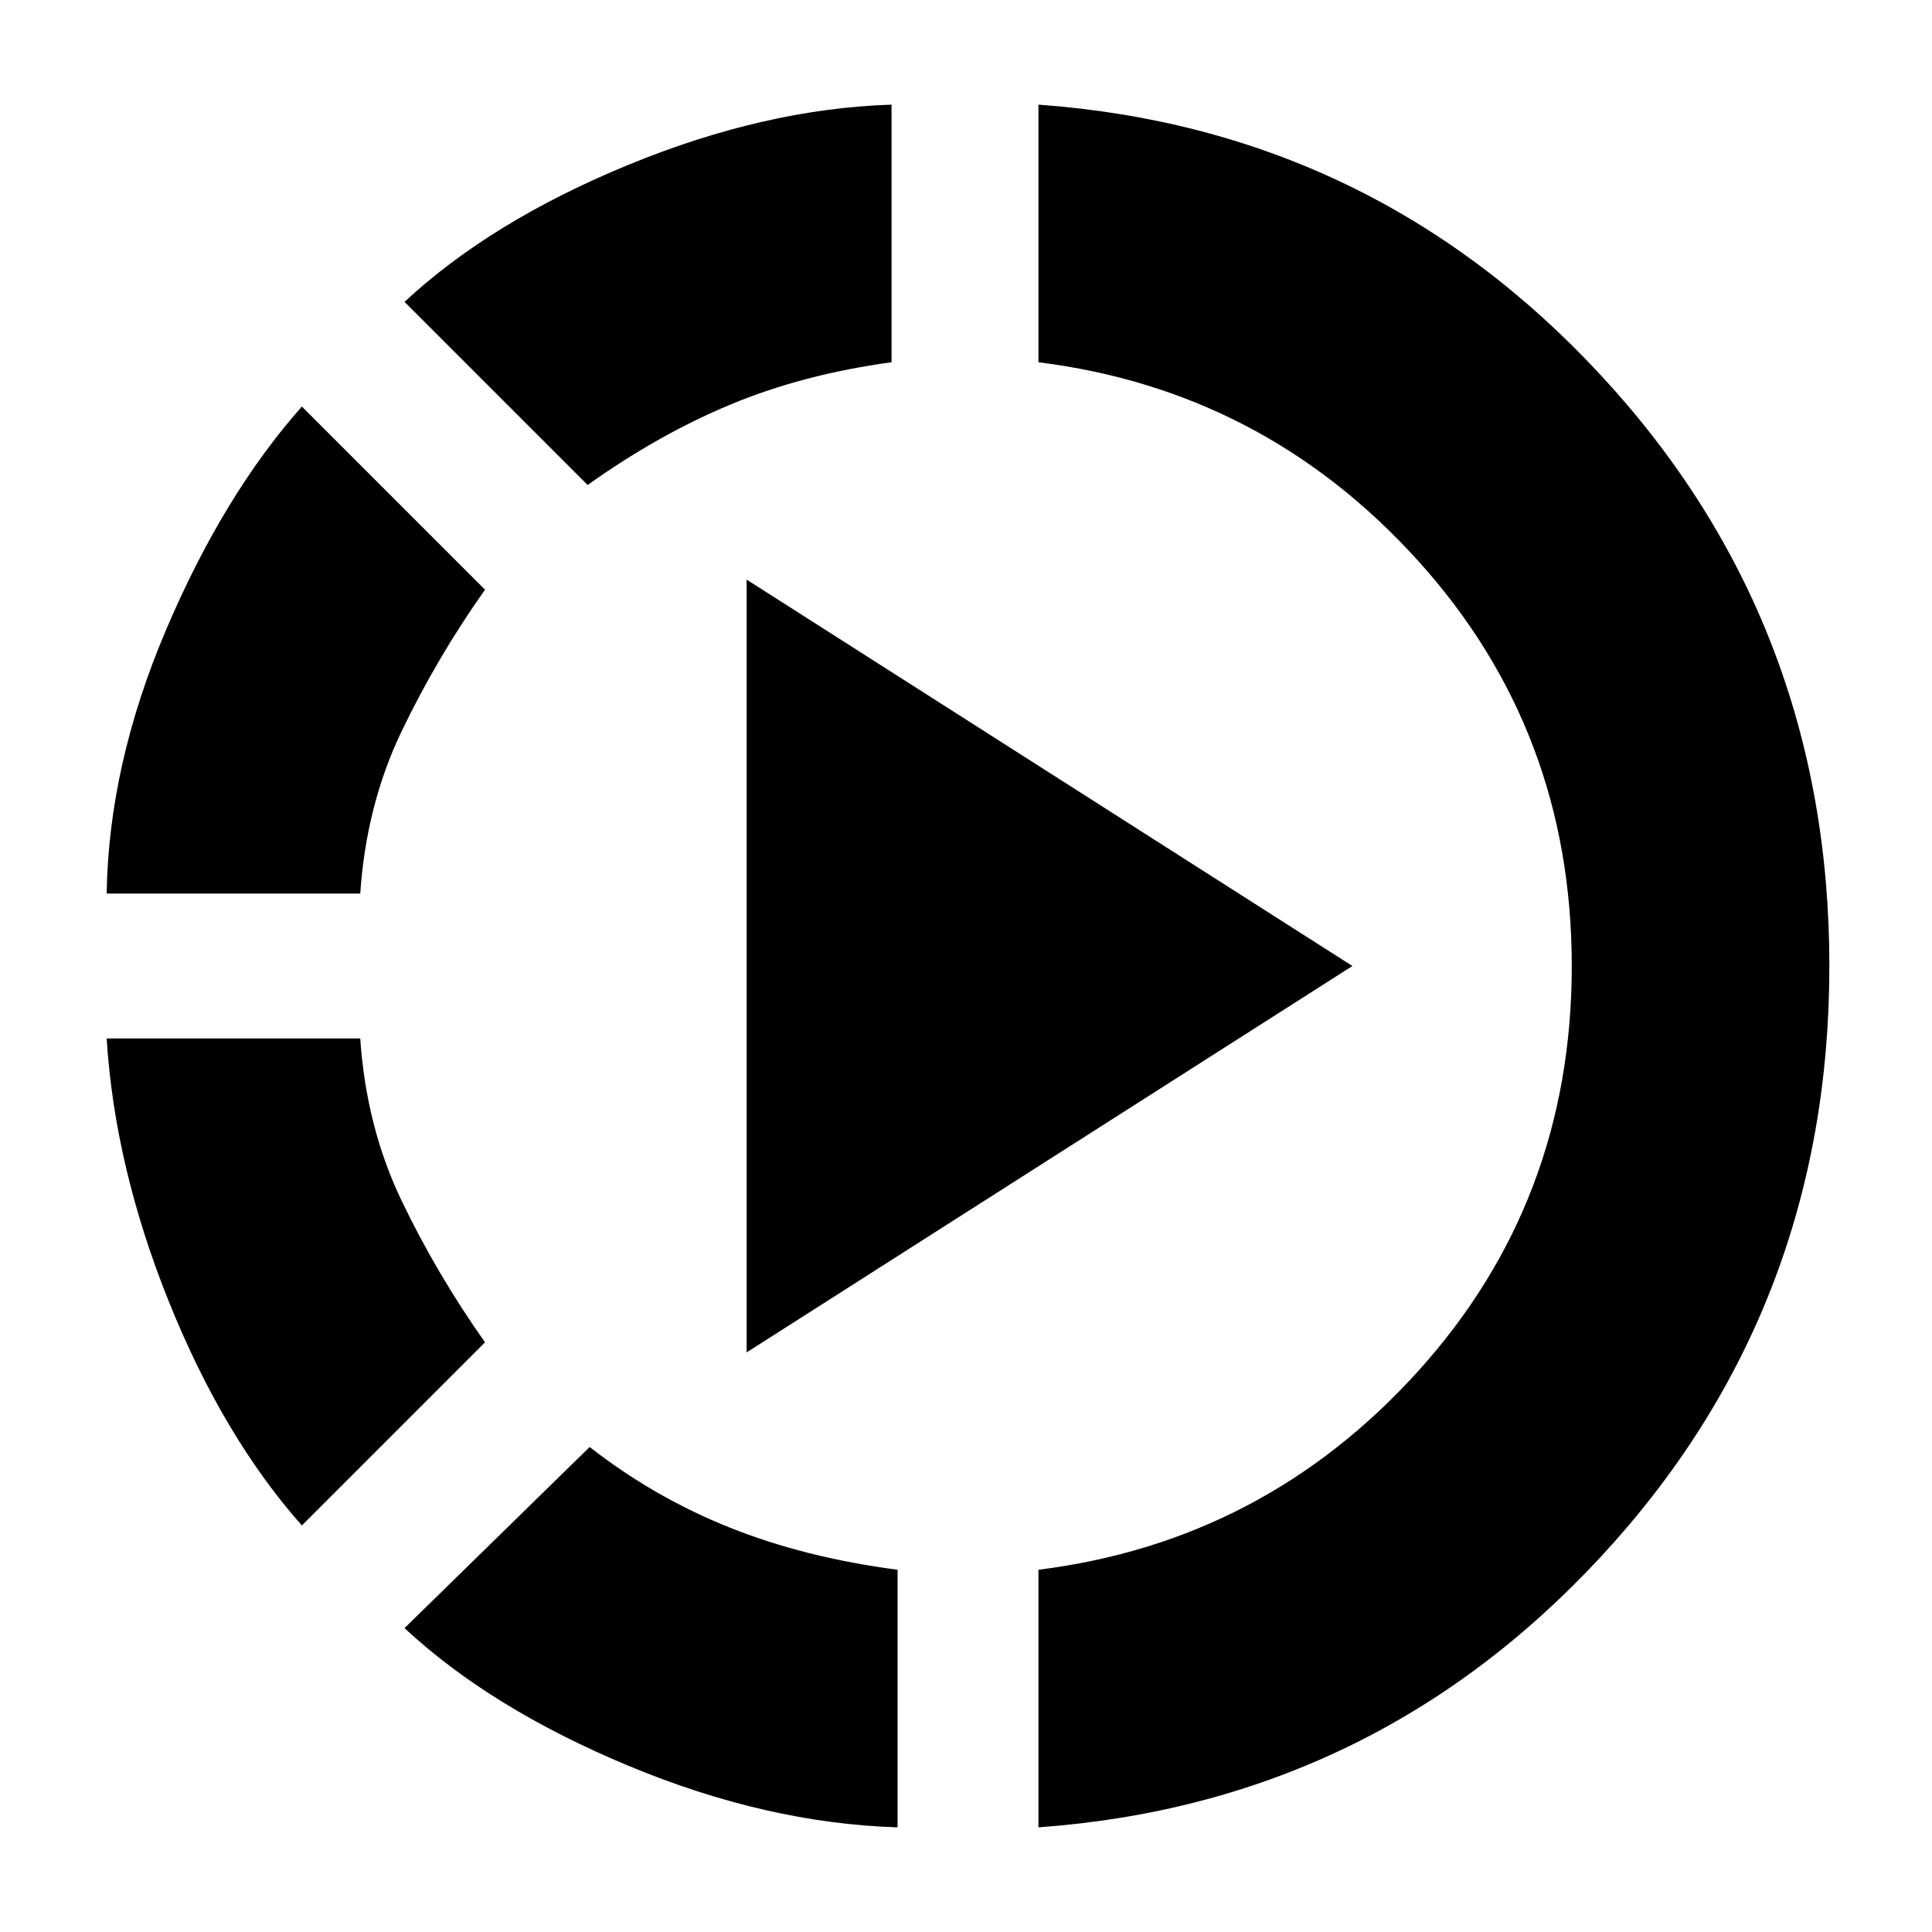 <svg xmlns="http://www.w3.org/2000/svg" height="20" viewBox="0 -960 960 960" width="20"><path d="M150-202q-39-44-66-111T53-444h126q3 44 20.5 80.5T241-293l-91 91ZM53-516q1-64 29.5-131T150-758l91 91q-24 34-41.5 70.5T179-516H53ZM446-52q-65-2-133.5-30.5T201-151l92-90q32 25 69.5 40t83.5 21v128ZM292-719l-91-91q43-40 111-68t131-30v128q-44 6-80 21t-71 40Zm79 431v-384l301 192-301 192ZM516-52v-128q112-14 188.5-98.5T781-480q0-117-76.5-201.5T516-780v-128q166 12 279.5 134.5T909-480q0 171-113.5 293.5T516-52Z"/></svg>